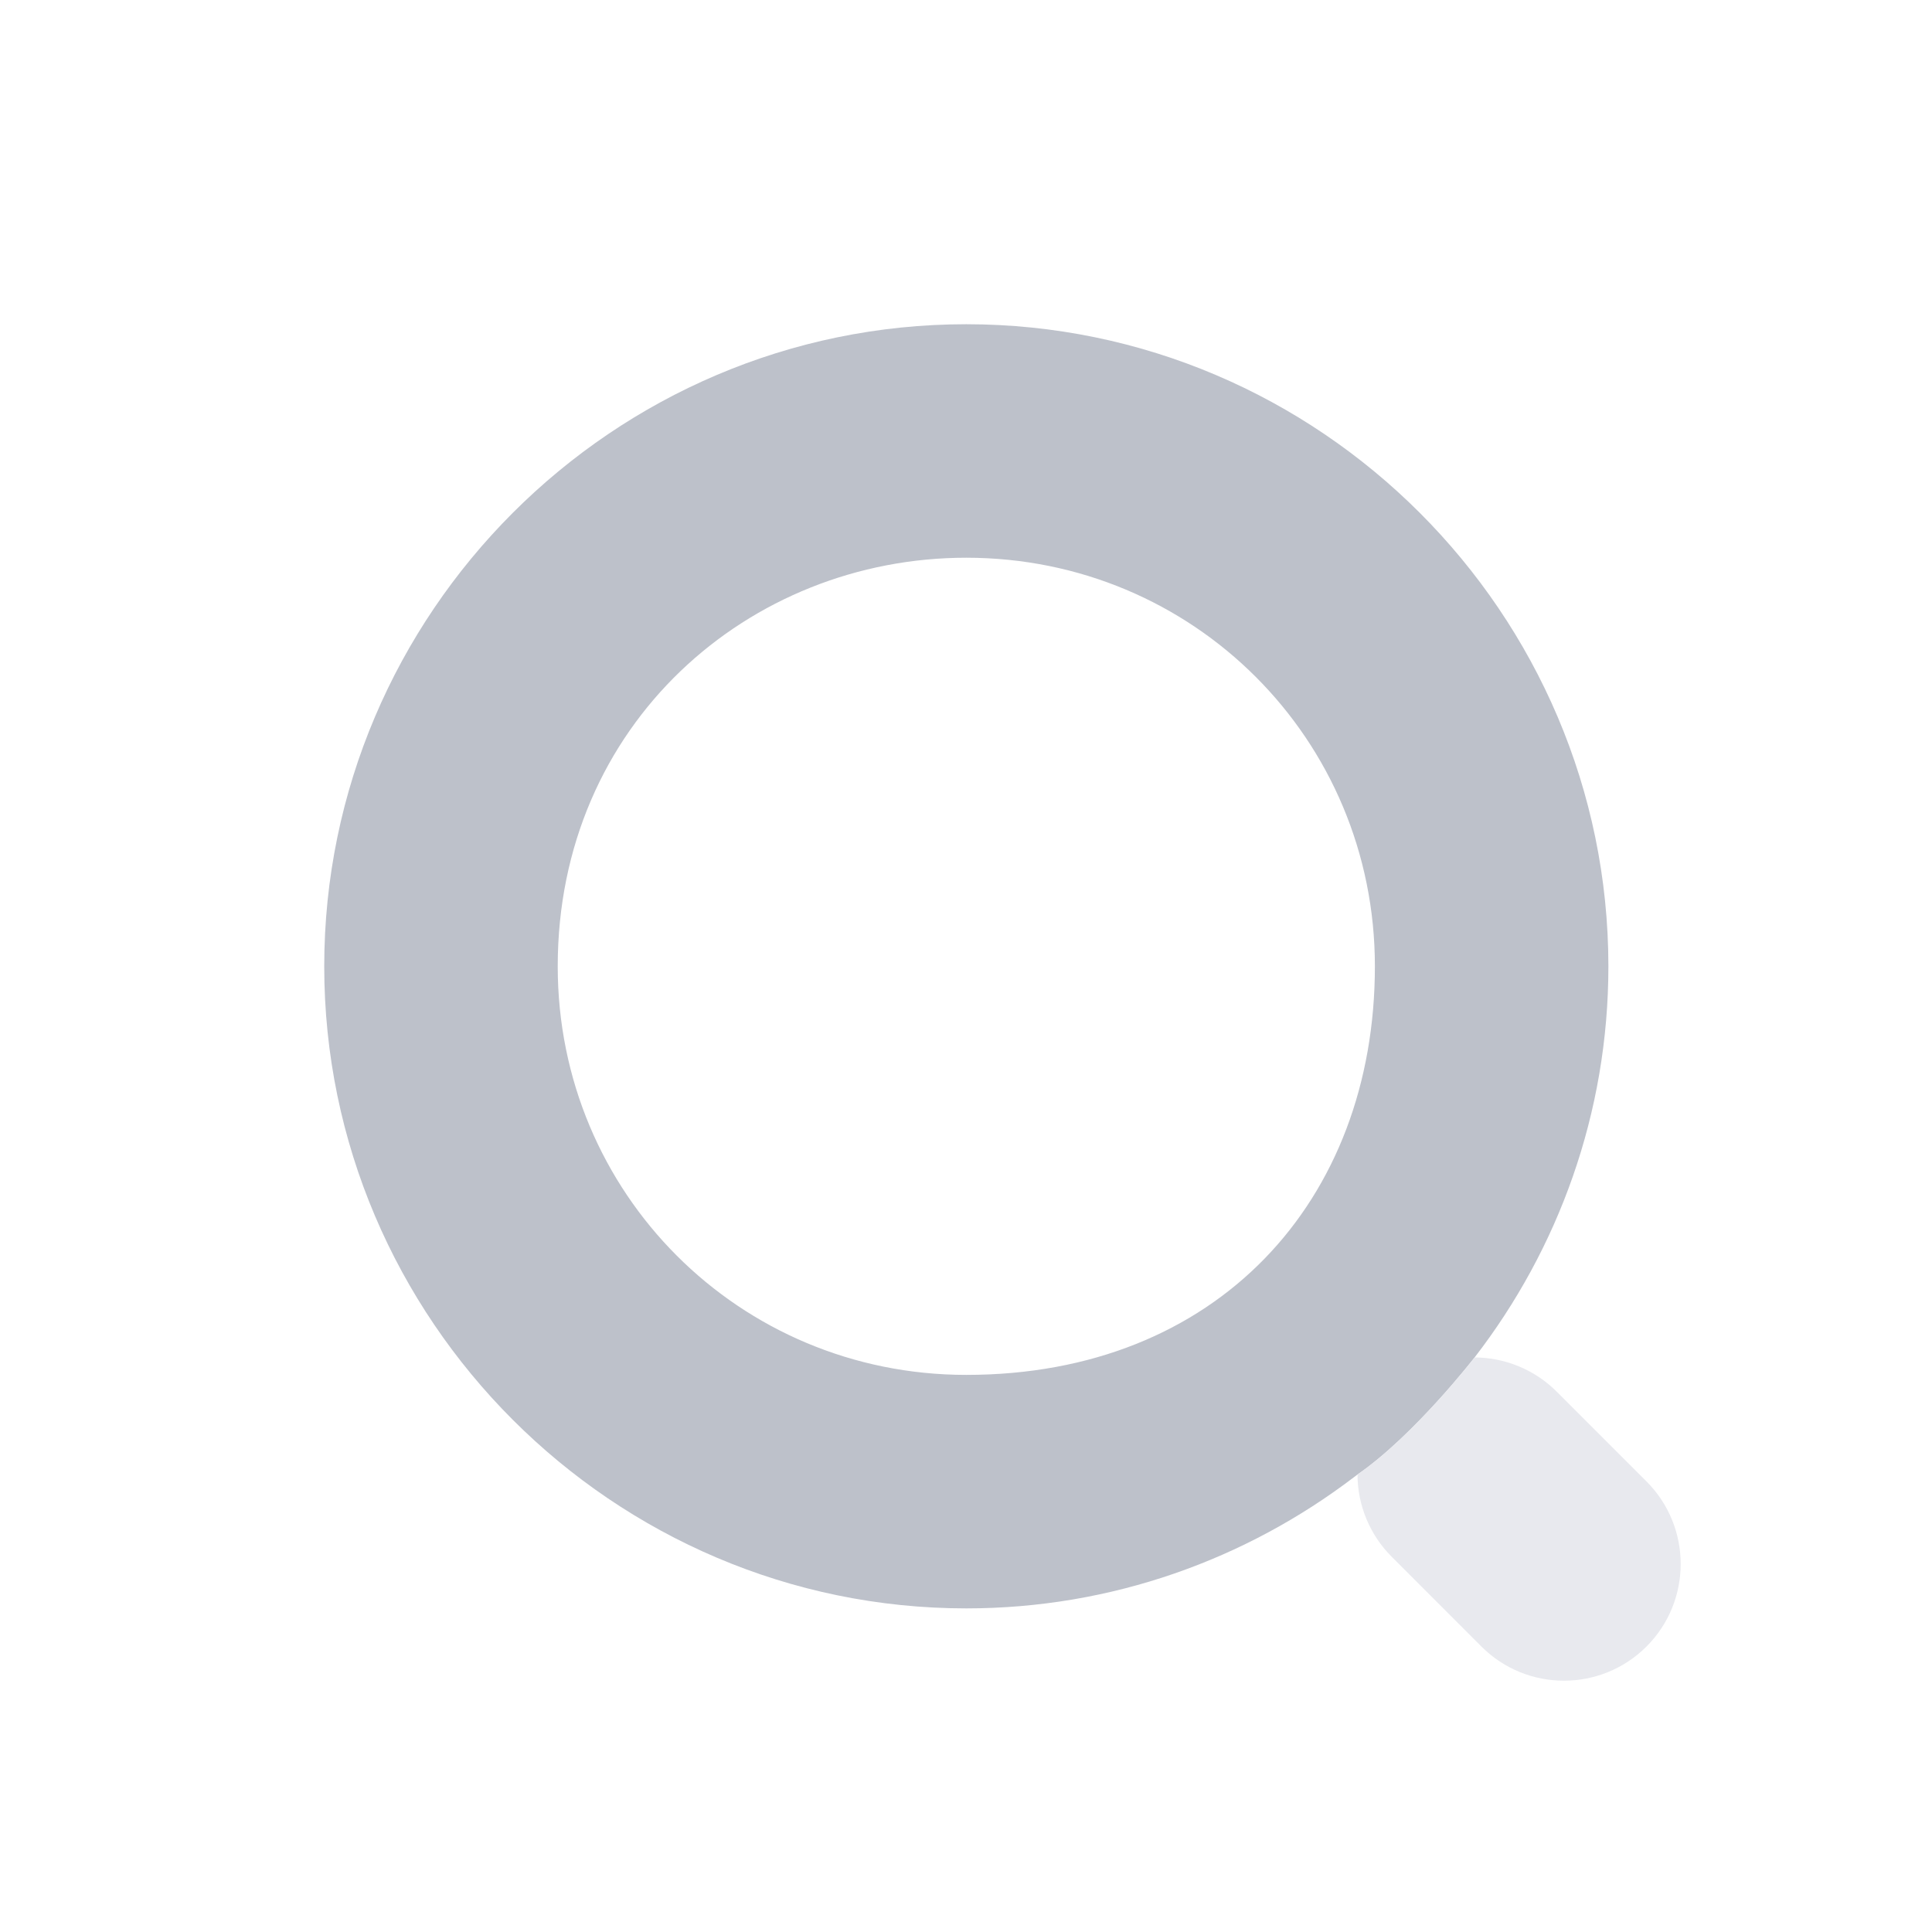 <svg width="28" height="28" viewBox="0 0 28 28" fill="none" xmlns="http://www.w3.org/2000/svg">
<path d="M14.004 4.699C8.885 4.699 4.699 8.886 4.699 14.005C4.699 19.124 8.885 23.31 14.004 23.31C16.111 23.31 18.059 22.599 19.623 21.408C19.64 21.395 19.657 21.382 19.674 21.37C20.5 20.799 21.371 19.673 21.371 19.673C22.585 18.101 23.31 16.133 23.31 14.004C23.309 8.885 19.123 4.699 14.004 4.699ZM14.004 8.083C17.295 8.083 19.926 10.714 19.926 14.004C19.926 17.406 17.637 19.926 14.004 19.926C10.714 19.926 8.083 17.295 8.083 14.005V14.005V14.005V14.005C8.083 10.493 10.854 8.083 14.004 8.083V8.083Z" fill="#BDC1CA"/>
<path d="M21.371 19.673C21.371 19.673 20.5 20.799 19.674 21.37C19.675 21.817 19.853 22.245 20.169 22.561L21.47 23.863C22.131 24.523 23.201 24.523 23.862 23.863C24.523 23.202 24.523 22.131 23.862 21.47L22.561 20.169C22.245 19.853 21.817 19.675 21.371 19.673ZM19.674 21.37C19.657 21.382 19.64 21.395 19.623 21.407C19.64 21.395 19.657 21.383 19.674 21.37Z" fill="#E8E9EE"/>
</svg>
